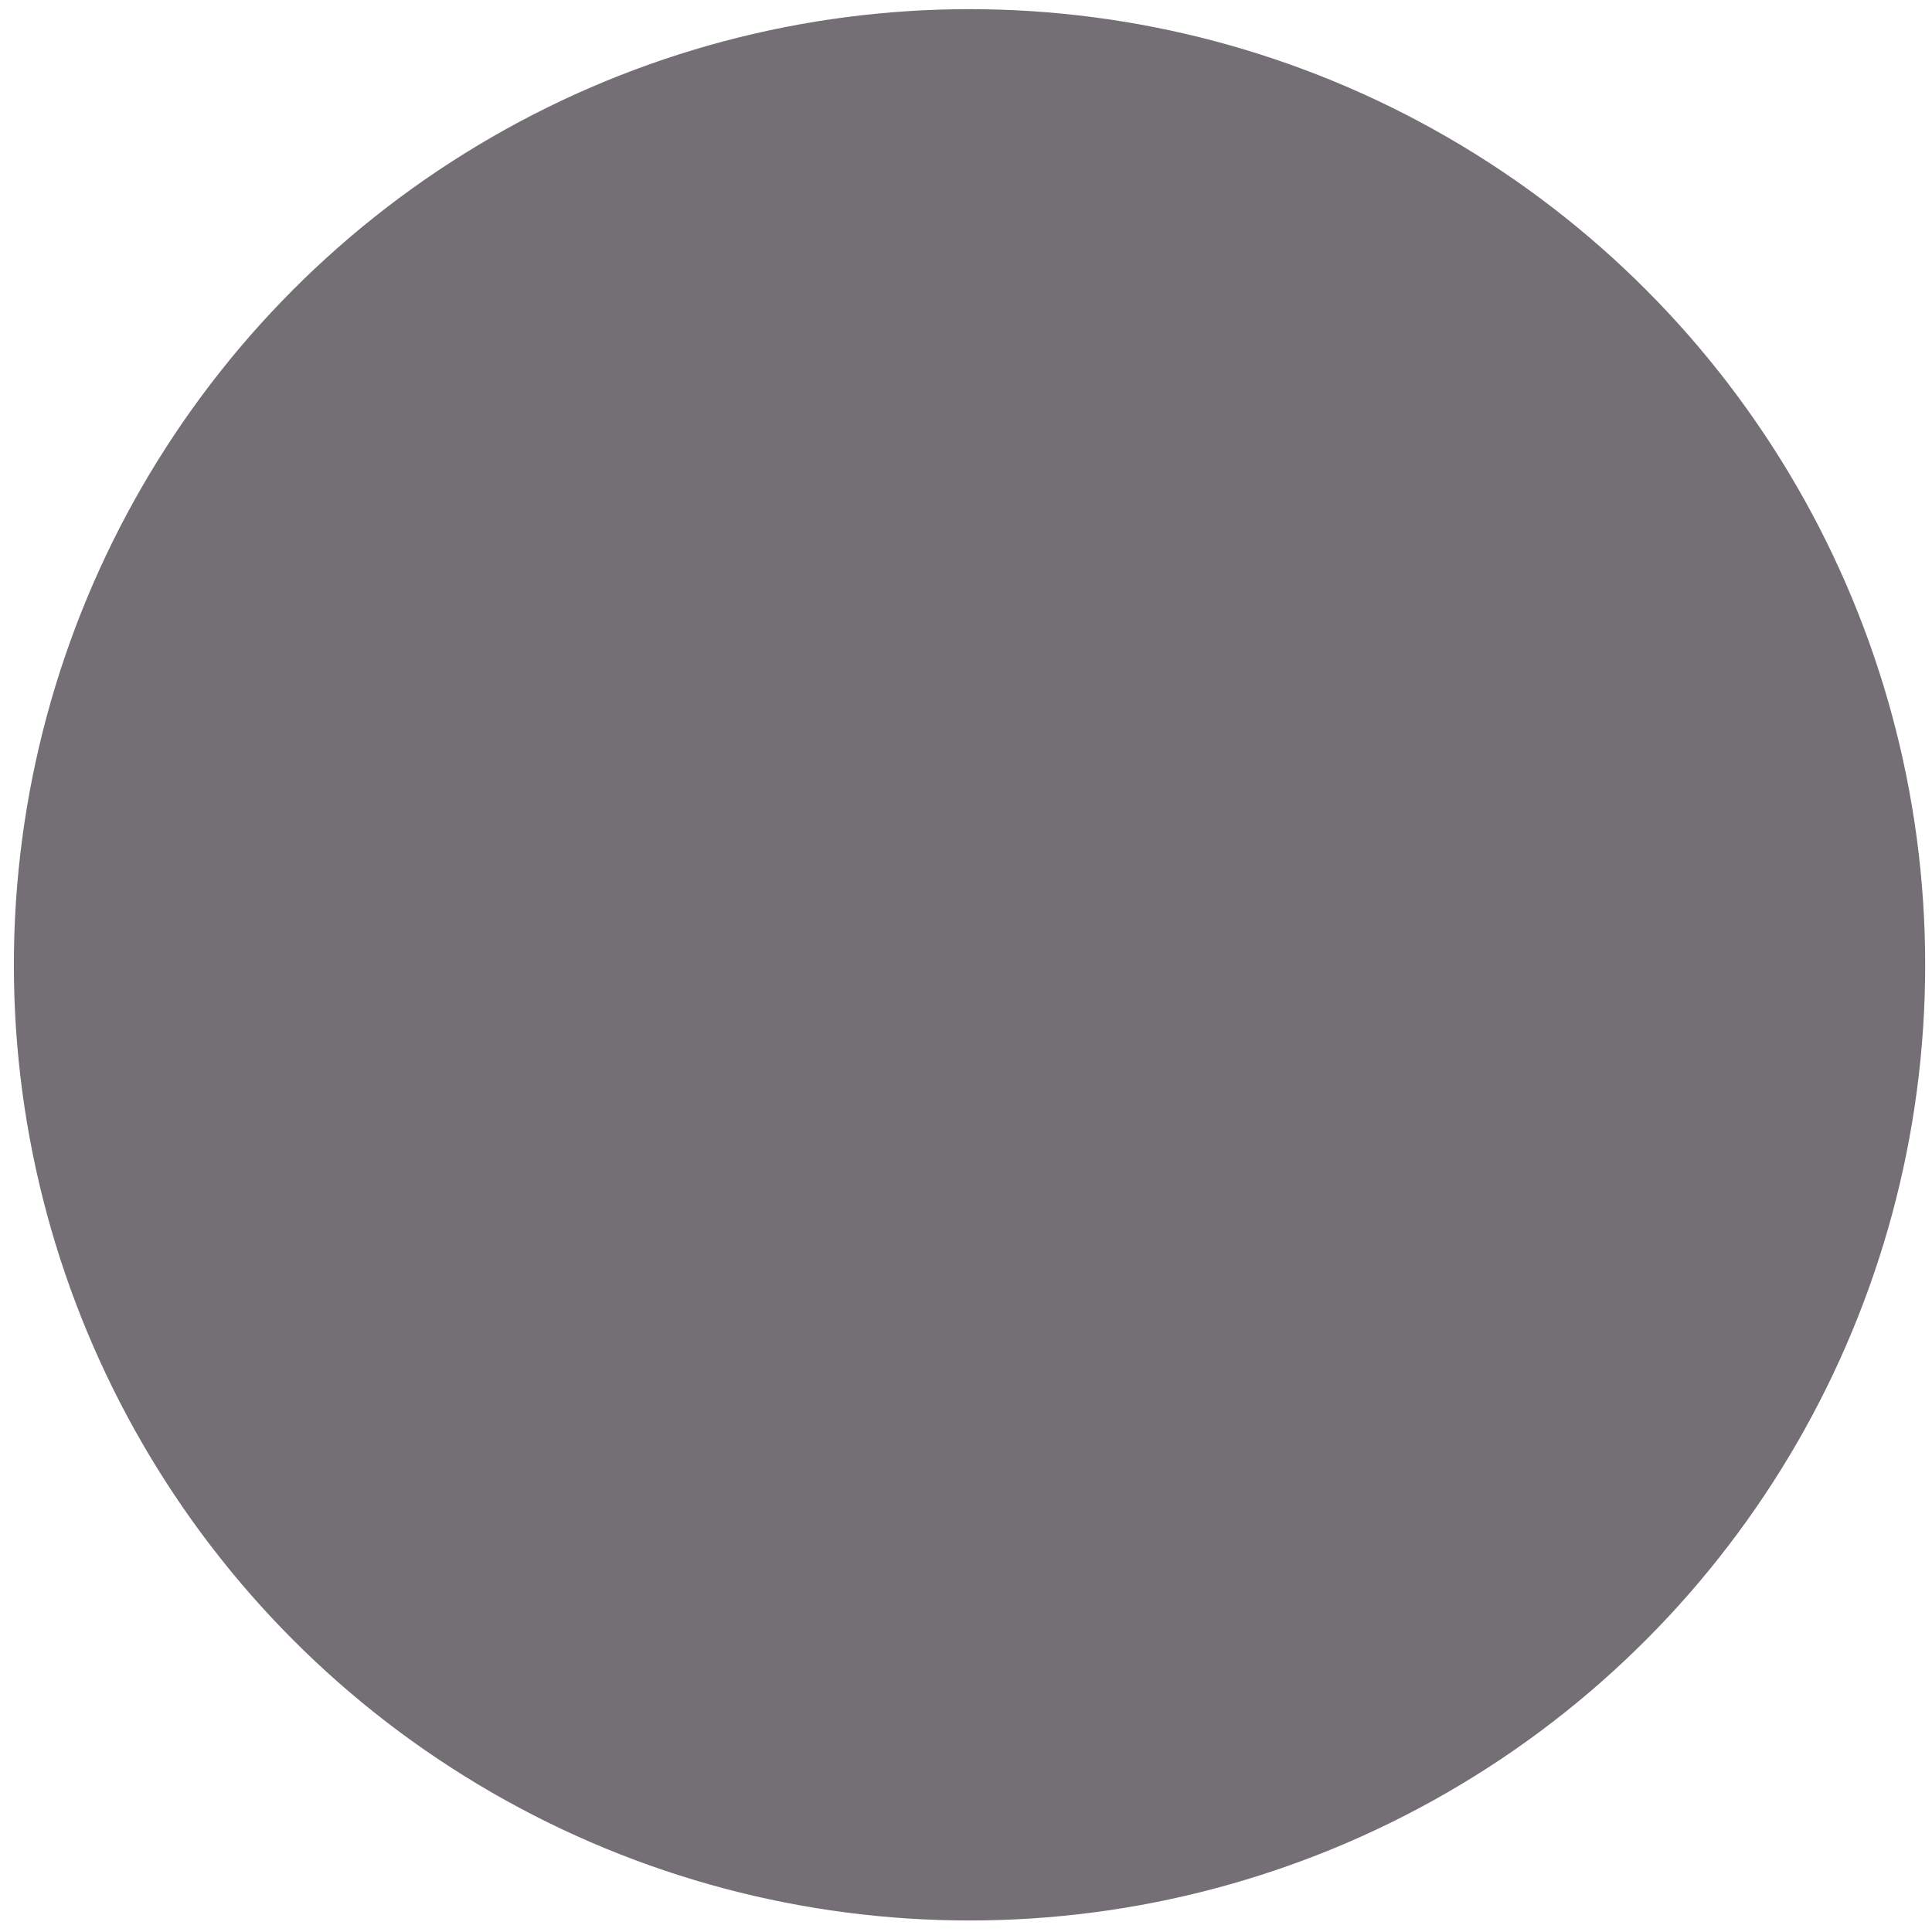 <?xml version="1.0" encoding="UTF-8" standalone="no"?>
<svg
   version="1.1"
   width="256"
   height="256"
   viewBox="0 0 256 256"
   xml:space="preserve"
   id="svg7"
   sodipodi:docname="solid-dkGray.svg"
   inkscape:version="1.3 (0e150ed6c4, 2023-07-21)"
   xmlns:inkscape="http://www.inkscape.org/namespaces/inkscape"
   xmlns:sodipodi="http://sodipodi.sourceforge.net/DTD/sodipodi-0.dtd"
   xmlns="http://www.w3.org/2000/svg"
   xmlns:svg="http://www.w3.org/2000/svg"><sodipodi:namedview
   id="namedview7"
   pagecolor="#ffffff"
   bordercolor="#000000"
   borderopacity="0.25"
   inkscape:showpageshadow="2"
   inkscape:pageopacity="0.0"
   inkscape:pagecheckerboard="0"
   inkscape:deskcolor="#d1d1d1"
   inkscape:zoom="3.2070312"
   inkscape:cx="128"
   inkscape:cy="128"
   inkscape:window-width="1920"
   inkscape:window-height="1017"
   inkscape:window-x="-8"
   inkscape:window-y="-8"
   inkscape:window-maximized="1"
   inkscape:current-layer="svg7" />&#10;&#10;<defs
   id="defs1">&#10;</defs>&#10;<g
   style="stroke:none;stroke-width:0;stroke-dasharray:none;stroke-linecap:butt;stroke-linejoin:miter;stroke-miterlimit:10;fill:#ada5a8;fill-rule:nonzero;opacity:1;fill-opacity:1"
   transform="translate(0 -2.842170943040401e-14) scale(2.81 2.81)"
   id="g1">&#10;	&#10;</g>&#10;<g
   style="stroke: none; stroke-width: 0; stroke-dasharray: none; stroke-linecap: butt; stroke-linejoin: miter; stroke-miterlimit: 10; fill: none; fill-rule: nonzero; opacity: 1;"
   transform="translate(46.18 46.18) scale(1.82 1.82)"
   id="g7">&#10;	&#10;	&#10;	&#10;	&#10;	&#10;	&#10;	&#10;</g>&#10;<circle
   style="fill:#746f75;fill-opacity:1;stroke:#746f75;stroke-width:1.002;stroke-opacity:1"
   id="path10"
   cx="128.468"
   cy="127.844"
   r="126.129" /></svg>
